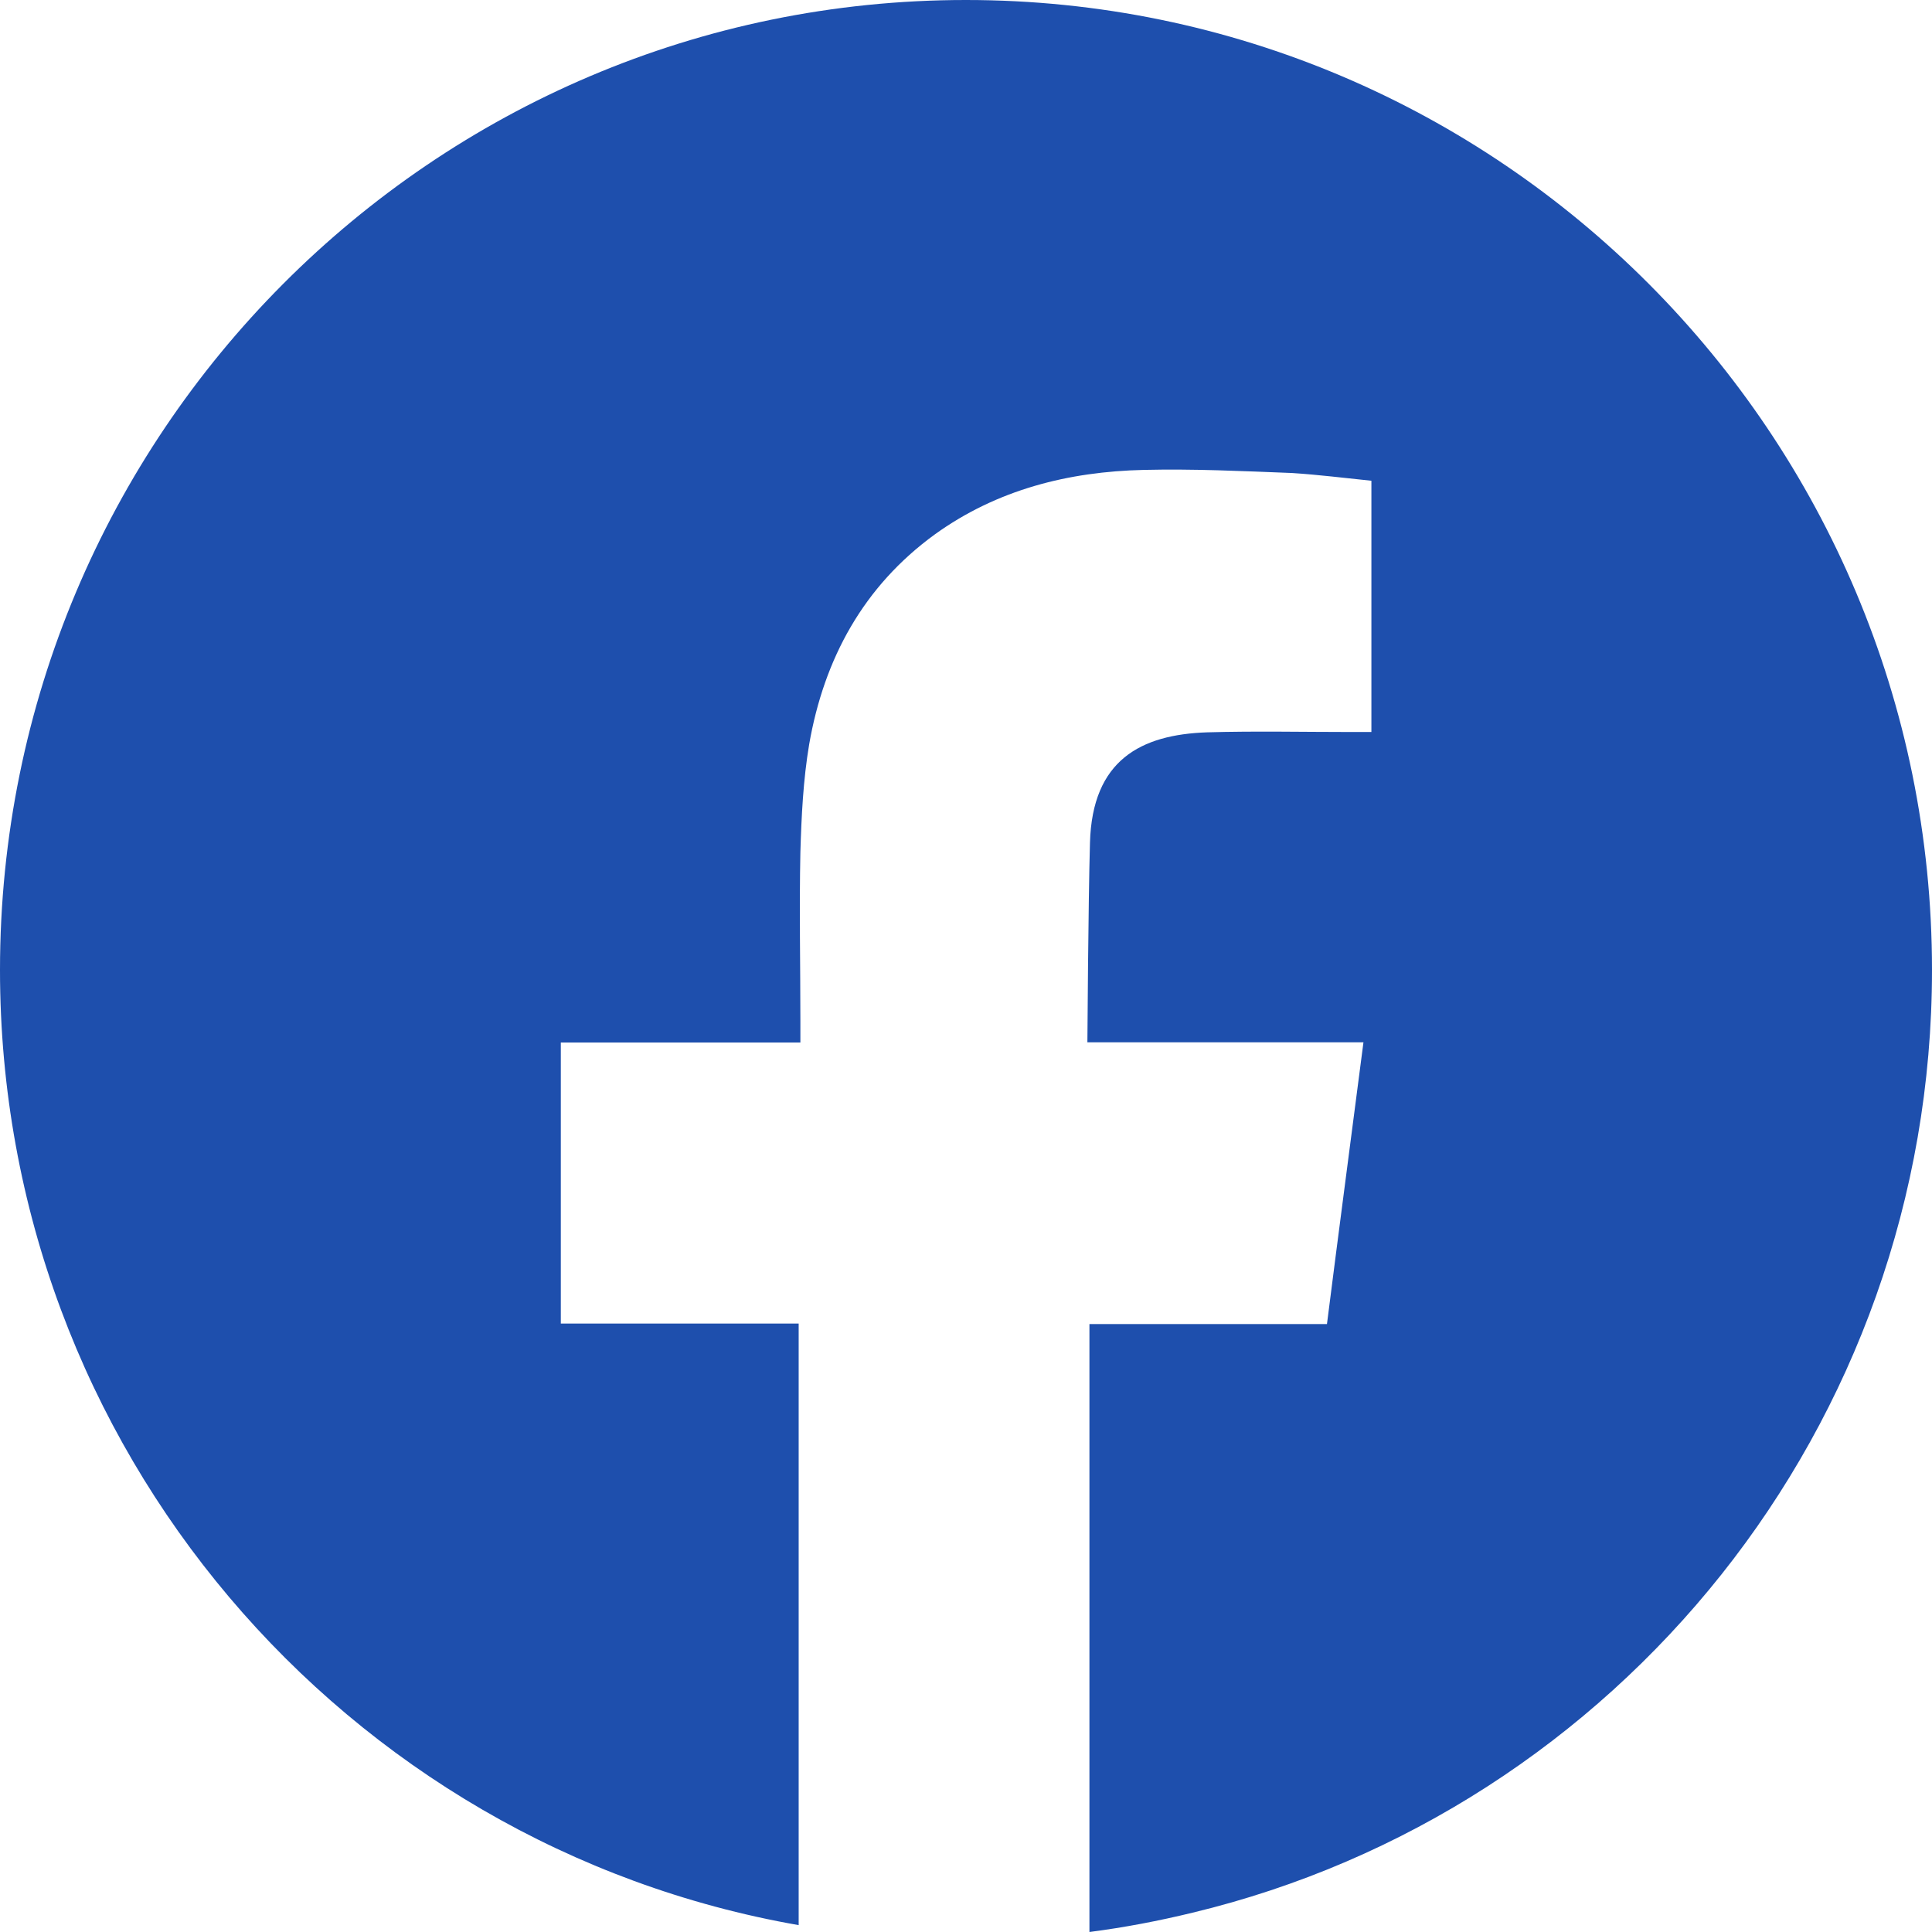 <svg width="18" height="18" viewBox="0 0 18 18" fill="none" xmlns="http://www.w3.org/2000/svg">
<path d="M8.999 0C4.032 0 0 4.044 0 9.037C0 13.492 3.213 17.197 7.441 17.936V12.331H5.225V9.713H7.457V9.517C7.457 8.989 7.446 8.467 7.457 7.939C7.467 7.605 7.483 7.266 7.539 6.934C7.678 6.136 8.045 5.463 8.708 4.98C9.289 4.561 9.955 4.394 10.657 4.378C11.119 4.367 11.576 4.389 12.038 4.407C12.289 4.423 12.54 4.455 12.777 4.479V6.82H12.592C12.143 6.82 11.697 6.81 11.246 6.823C10.63 6.844 10.176 7.08 10.155 7.852C10.139 8.414 10.131 9.711 10.131 9.711H12.703C12.587 10.607 12.473 11.469 12.363 12.336H10.15V18C10.475 17.958 10.794 17.897 11.111 17.82C15.064 16.87 18 13.296 18 9.037C18 4.044 13.968 0 8.999 0Z" fill="#1E4FAD"/>
</svg>

